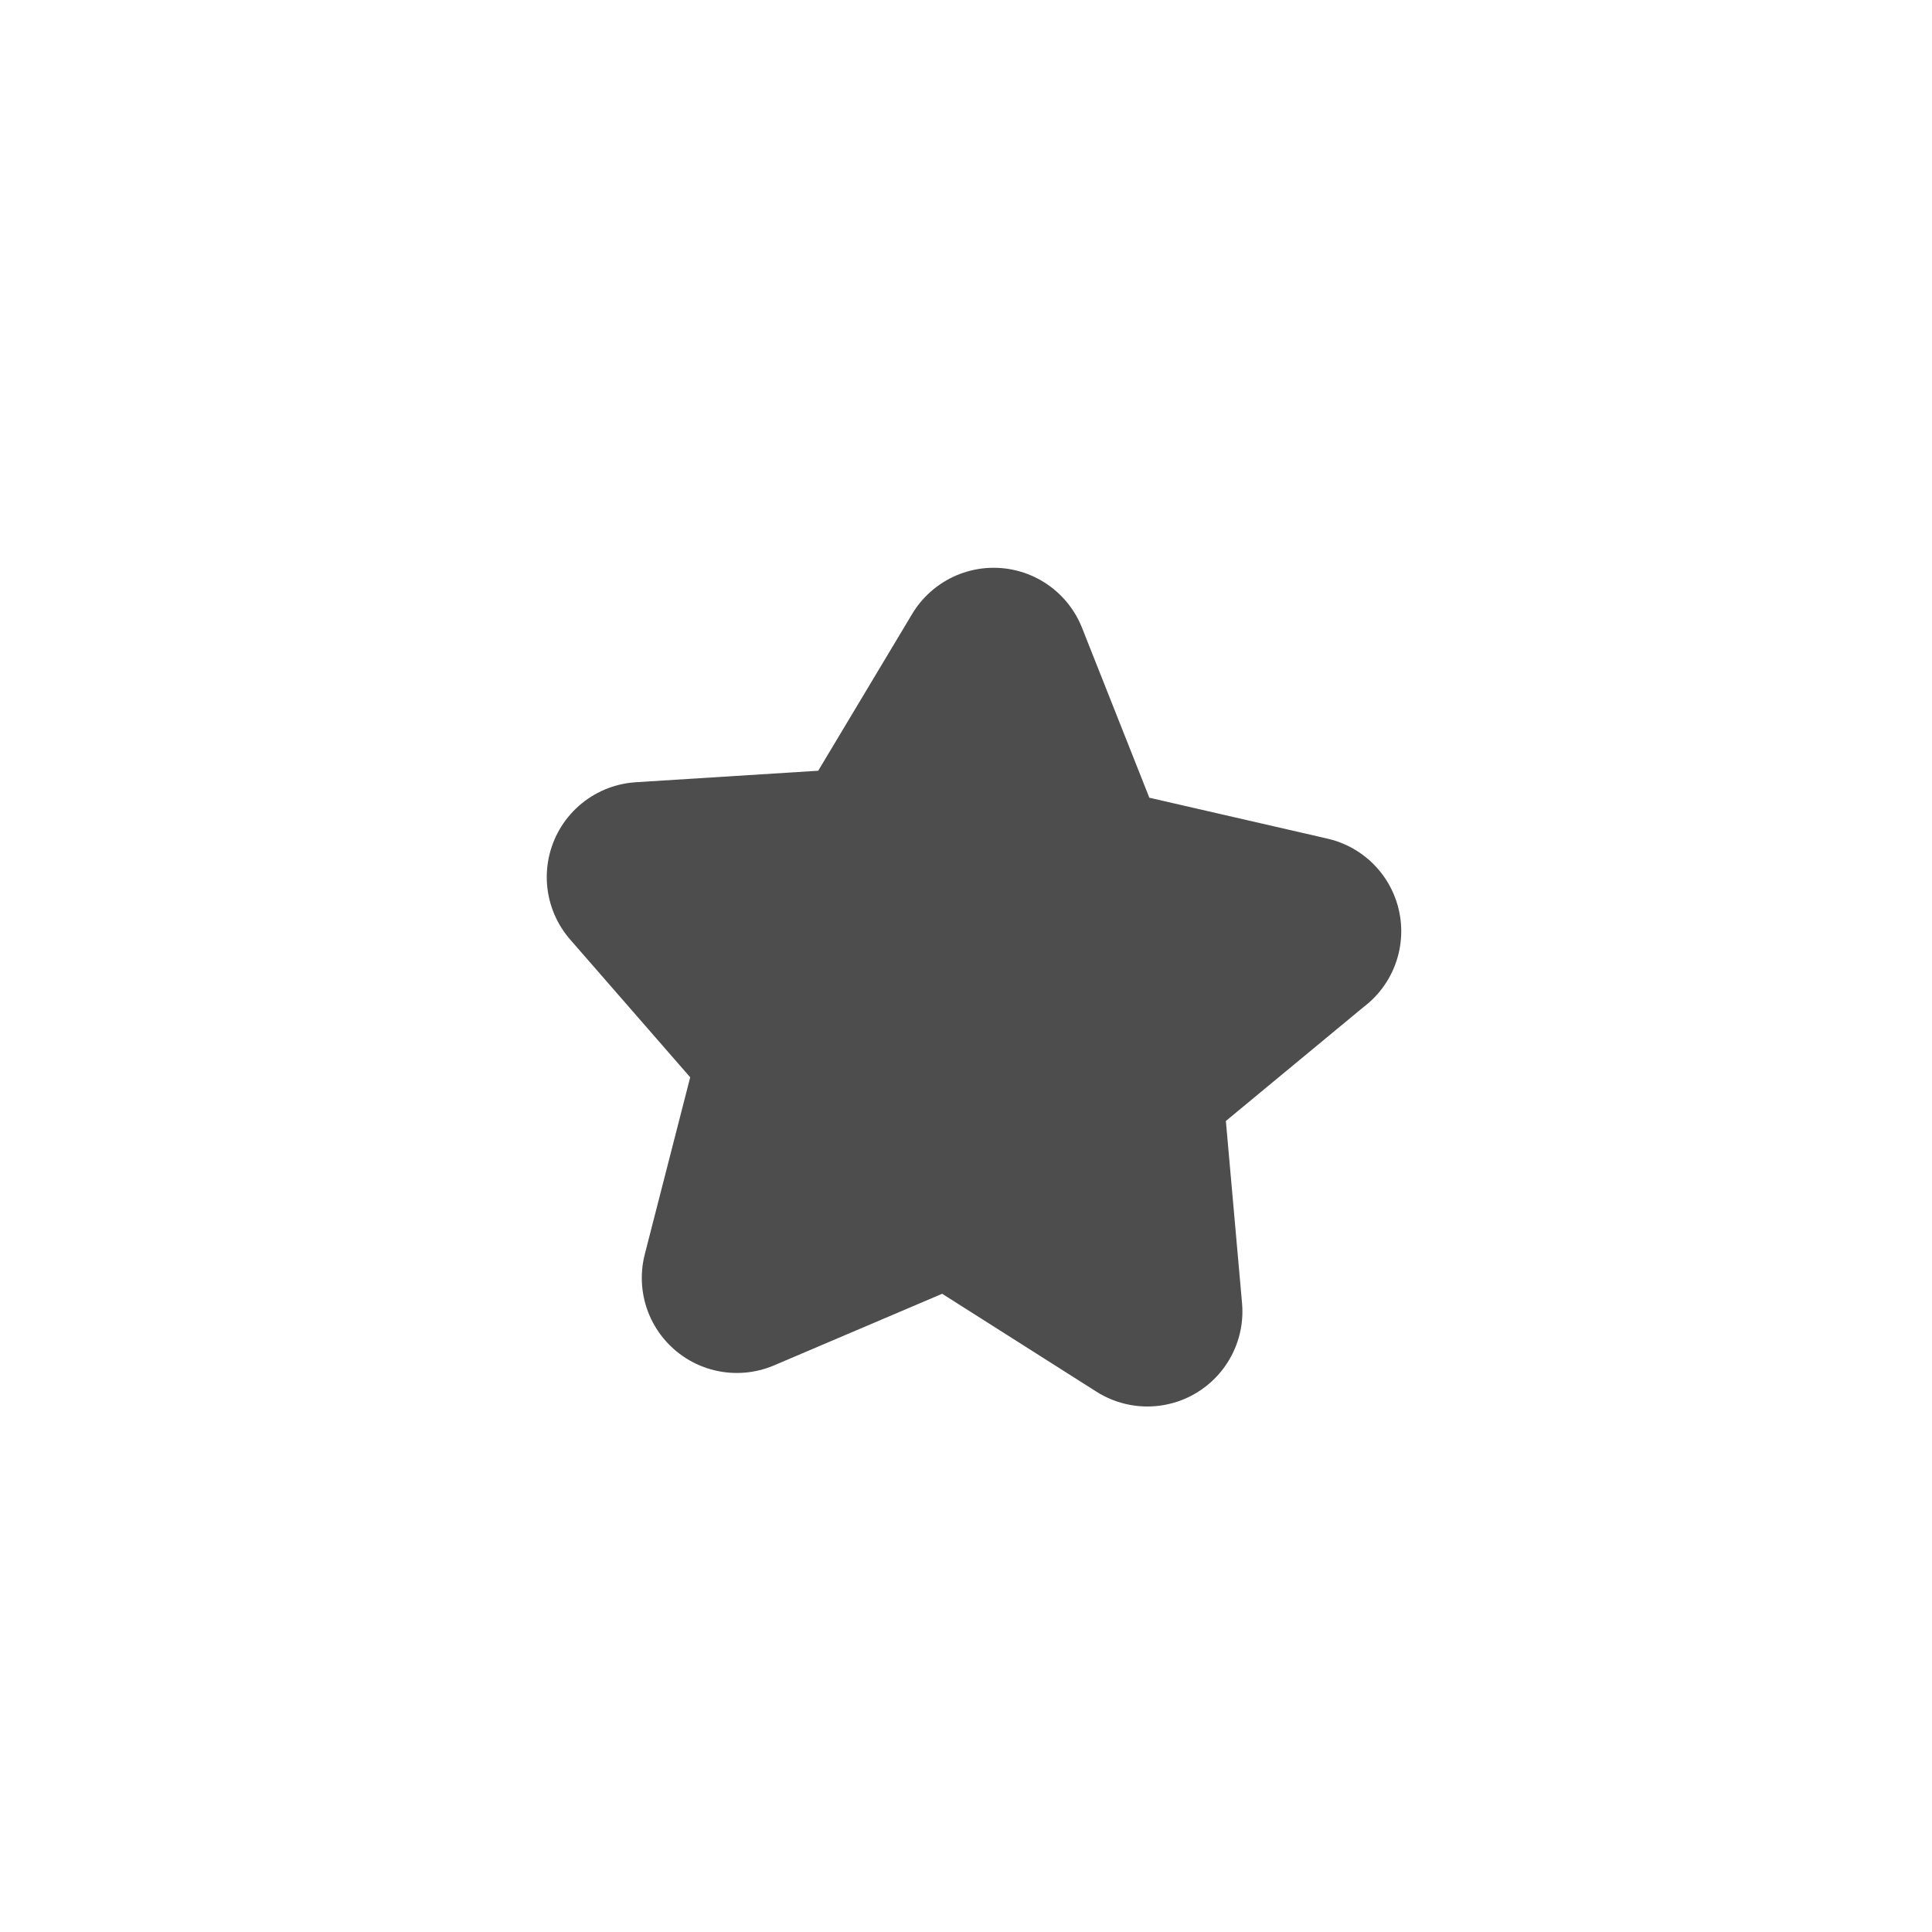 <?xml version="1.0" encoding="UTF-8" standalone="no"?>
<svg id="svg2" xmlns="http://www.w3.org/2000/svg" height="29pt" width="29pt" version="1.0" viewBox="13 43 29 29">
 <path id="iconSymbol" stroke="#4d4d4d" fill="#4d4d4d" stroke-linejoin="round" transform="matrix(0.951,0,0,0.951,54.765,39.072)"  stroke-miterlimit="4" stroke-width="3" d="m-23.302,18.829-2.83,2.342,0.325,3.659-3.101-1.968-3.379,1.439,0.913-3.558-2.413-2.769,3.666-0.231,1.888-3.151,1.353,3.415,3.58,0.822z"/>
</svg>